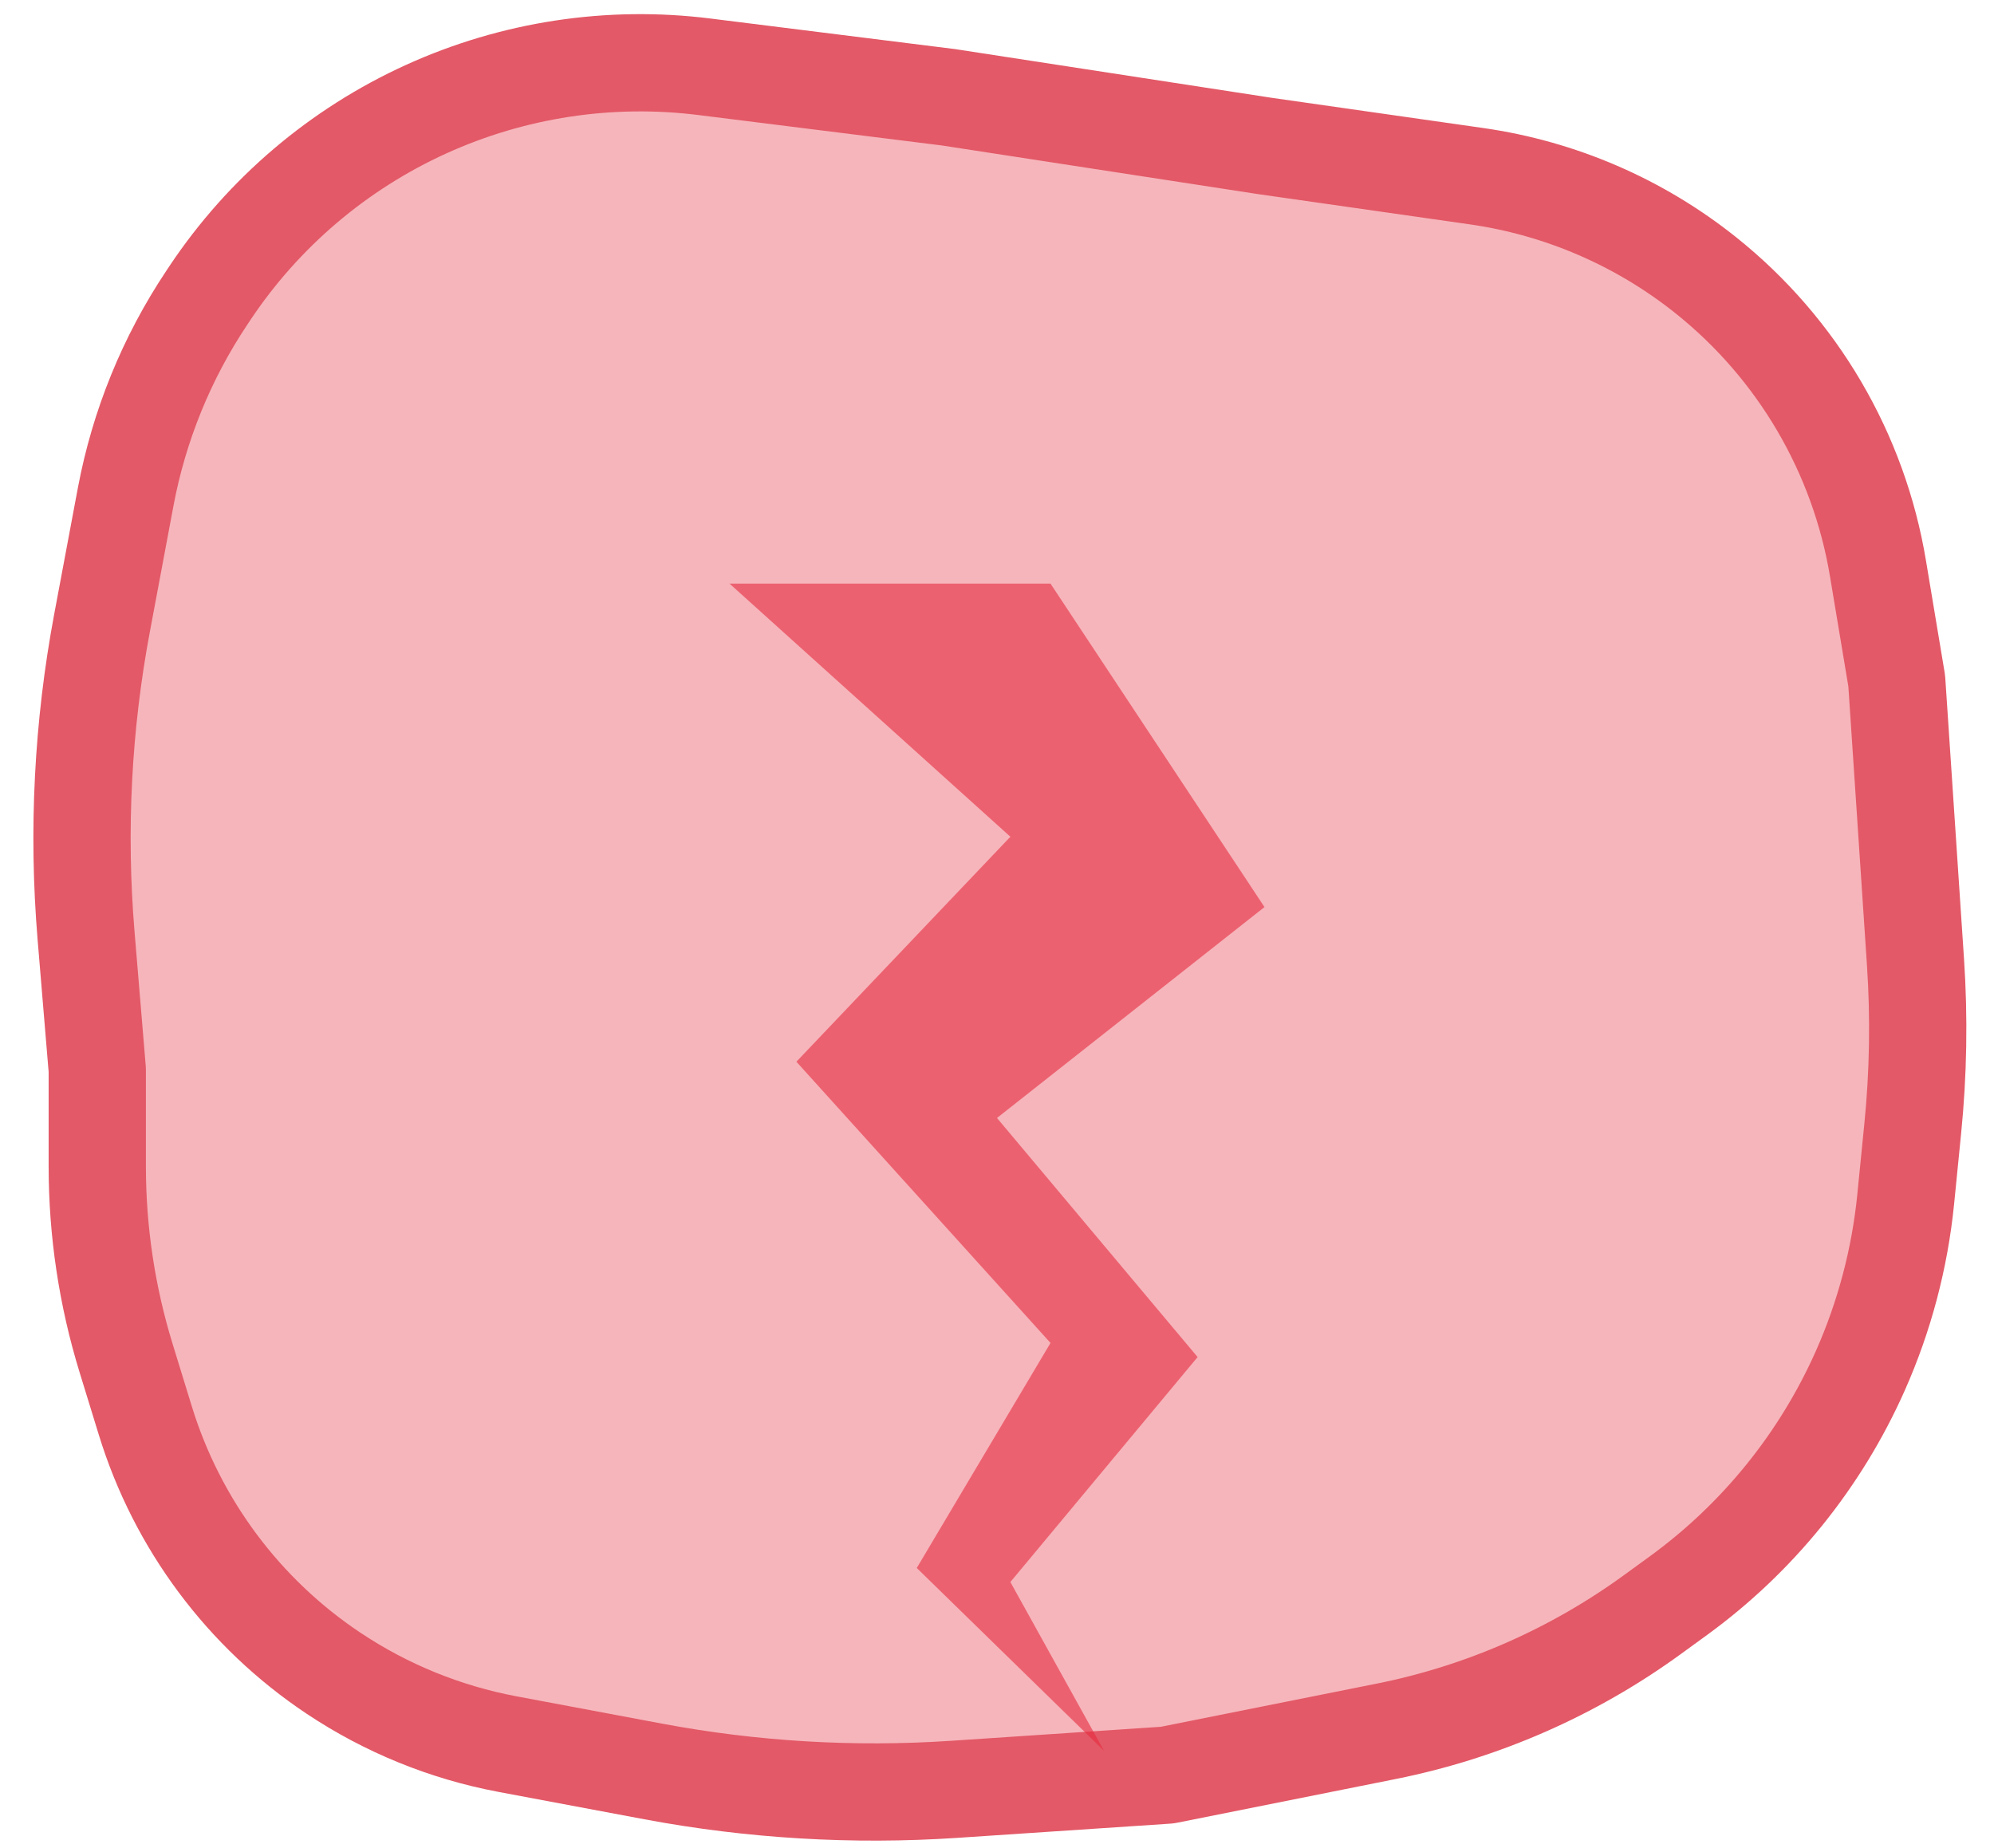 <svg width="41" height="38" viewBox="0 0 41 38" fill="none" xmlns="http://www.w3.org/2000/svg">
<path d="M26 3L19.5 2L14.483 1.373C12.532 1.129 10.553 1.431 8.764 2.244C6.957 3.065 5.417 4.375 4.316 6.026L4.251 6.124C3.425 7.362 2.859 8.754 2.584 10.216L2.097 12.814C1.701 14.928 1.591 17.086 1.769 19.23L2 22V23.981C2 25.32 2.2 26.65 2.594 27.93L2.989 29.214C3.643 31.339 5.01 33.174 6.861 34.407C7.942 35.128 9.159 35.623 10.437 35.863L13.437 36.426C15.471 36.807 17.545 36.93 19.61 36.793L24 36.5L28.501 35.6C30.477 35.205 32.344 34.386 33.974 33.201L34.51 32.811C36.141 31.625 37.431 30.03 38.251 28.186C38.747 27.069 39.062 25.88 39.184 24.664L39.329 23.207C39.443 22.071 39.462 20.927 39.386 19.788L39 14L38.614 11.687C38.219 9.313 36.961 7.169 35.081 5.665C33.719 4.575 32.089 3.87 30.361 3.623L26 3Z" fill="#E62B3E" fill-opacity="0.35" stroke="#E35967" stroke-width="2" stroke-linecap="round" stroke-linejoin="round"/>
<path d="M18.85 32.241L22.7 36L20.775 32.53L24.625 27.904L20.5 22.988L26 18.651L21.6 12H15L20.775 17.205L16.375 21.831L21.6 27.614L18.85 32.241Z" fill="#E62B3E" fill-opacity="0.6"/>
</svg>
